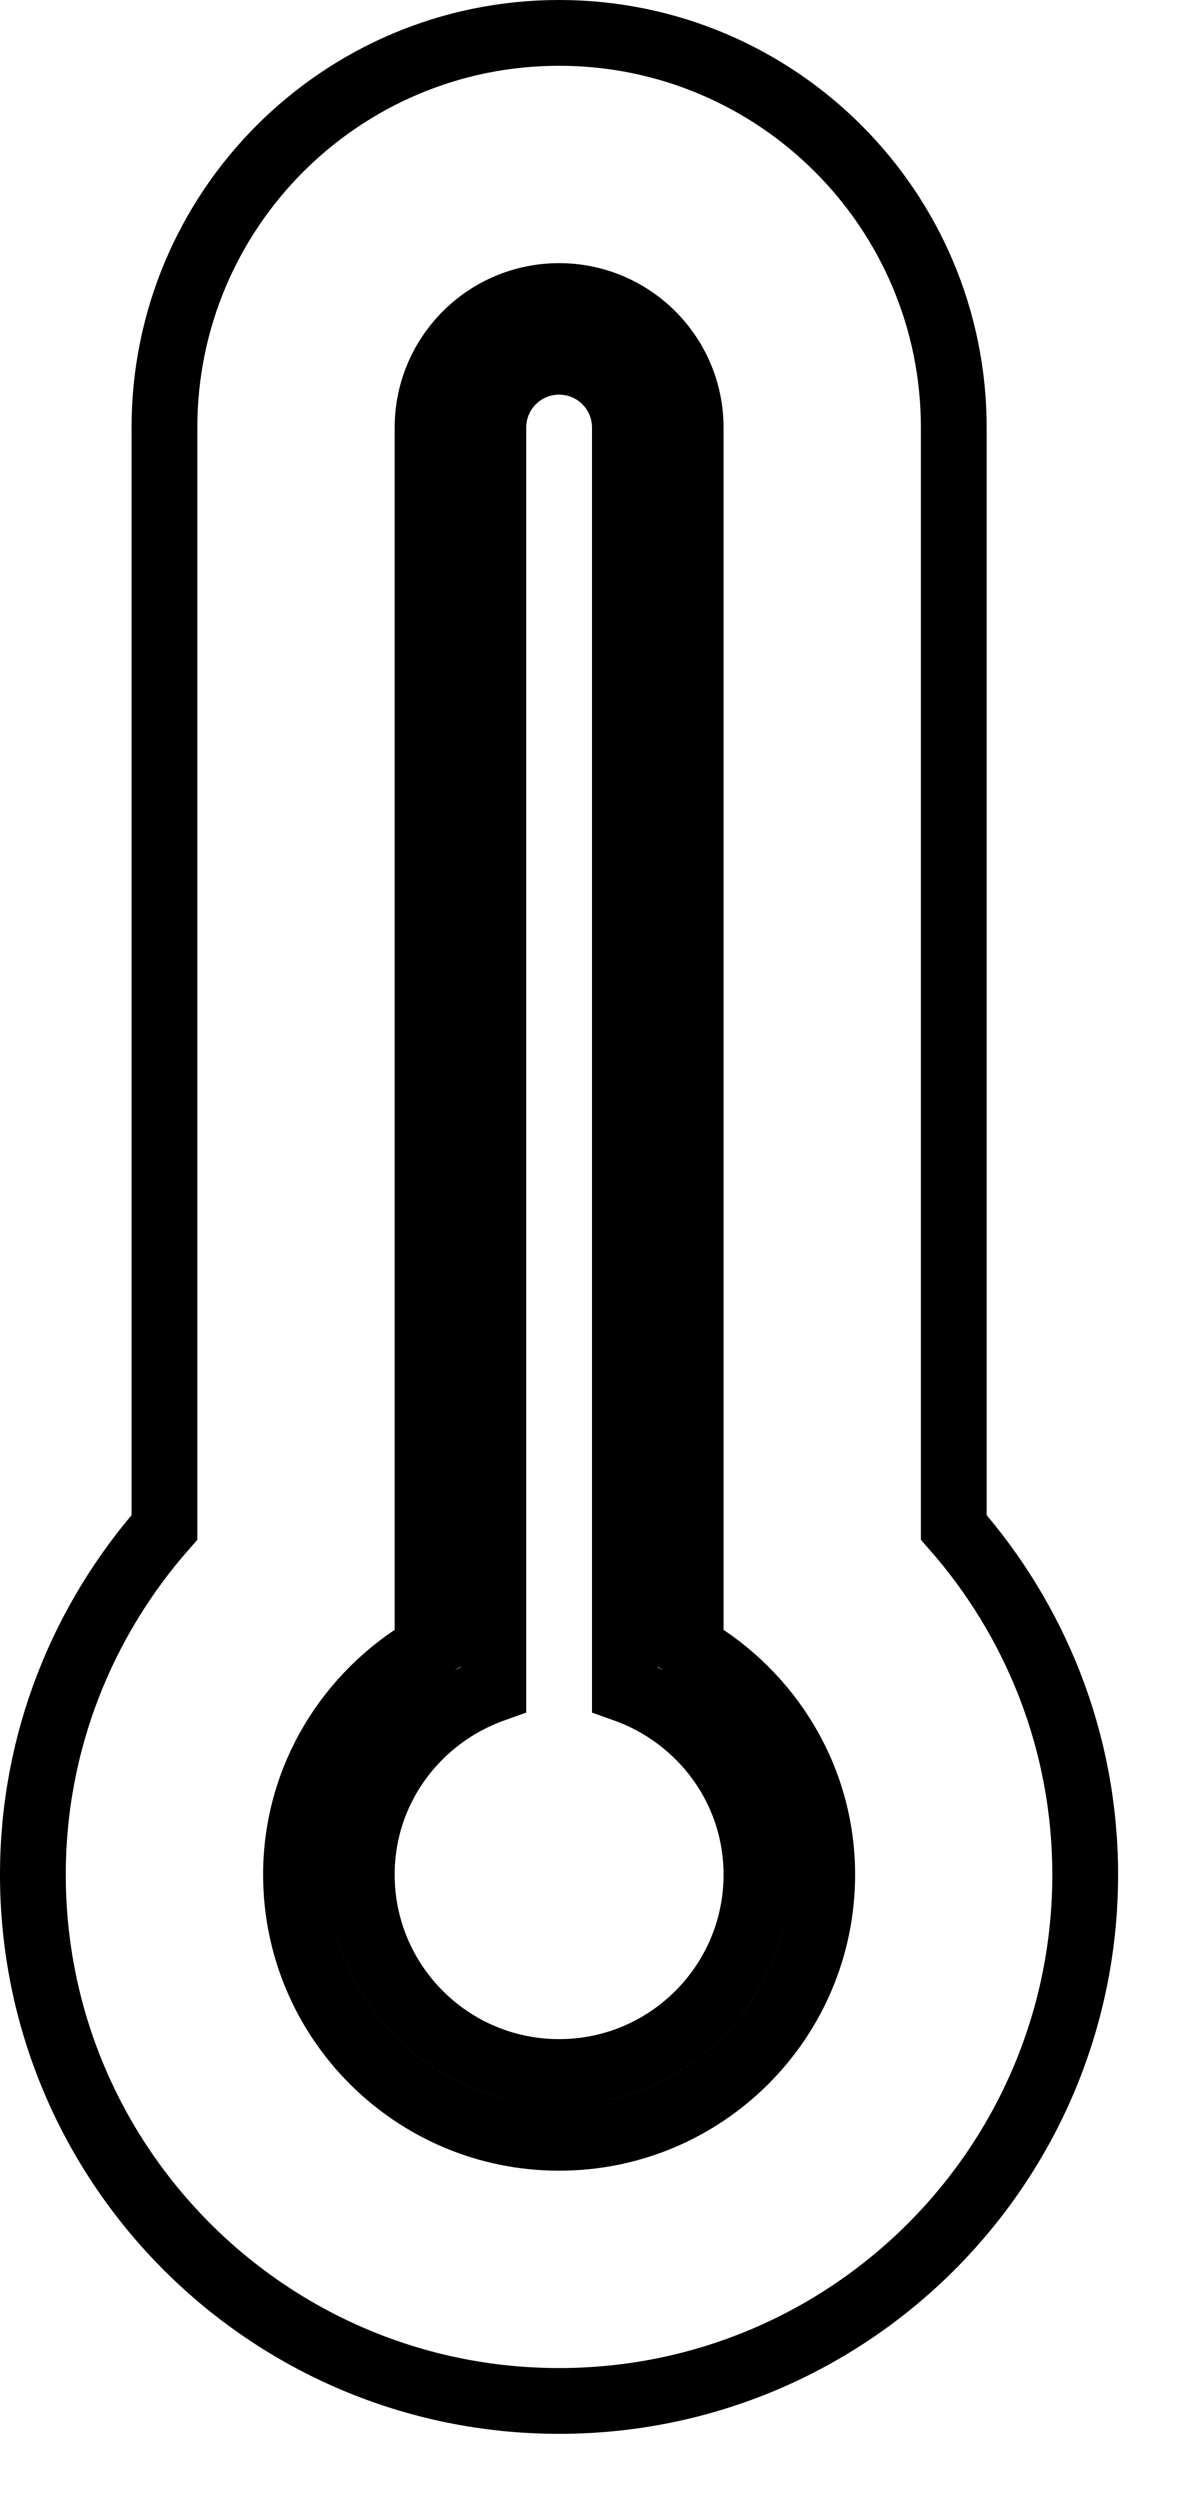 <svg width="18" height="38" viewBox="0 0 18 38" xmlns="http://www.w3.org/2000/svg"><title>thermometer-full</title><path d="M8.5 36.496c-4.418 0-8-3.582-8-8 0-2.025.76-3.869 2-5.279v-16.717c0-3.313 2.686-6 6-6 3.312 0 6 2.687 6 6v16.717c1.24 1.41 1.998 3.254 1.998 5.279 0 4.418-3.58 8-7.998 8zm2-11.445v-18.551c0-1.104-.896-2-2-2-1.105 0-2 .896-2 2v18.551c-1.189.693-2 1.969-2 3.445 0 2.209 1.791 4 4 4s4-1.791 4-4c0-1.476-.811-2.752-2-3.445zm-2 6.445c-1.656 0-3-1.344-3-3 0-1.305.838-2.402 2-2.816v-19.181c0-.553.447-1 1-1 .553 0 1 .447 1 1v19.181c1.162.414 2 1.512 2 2.816 0 1.656-1.344 3-3 3z" fill="none" stroke="#000"/></svg>